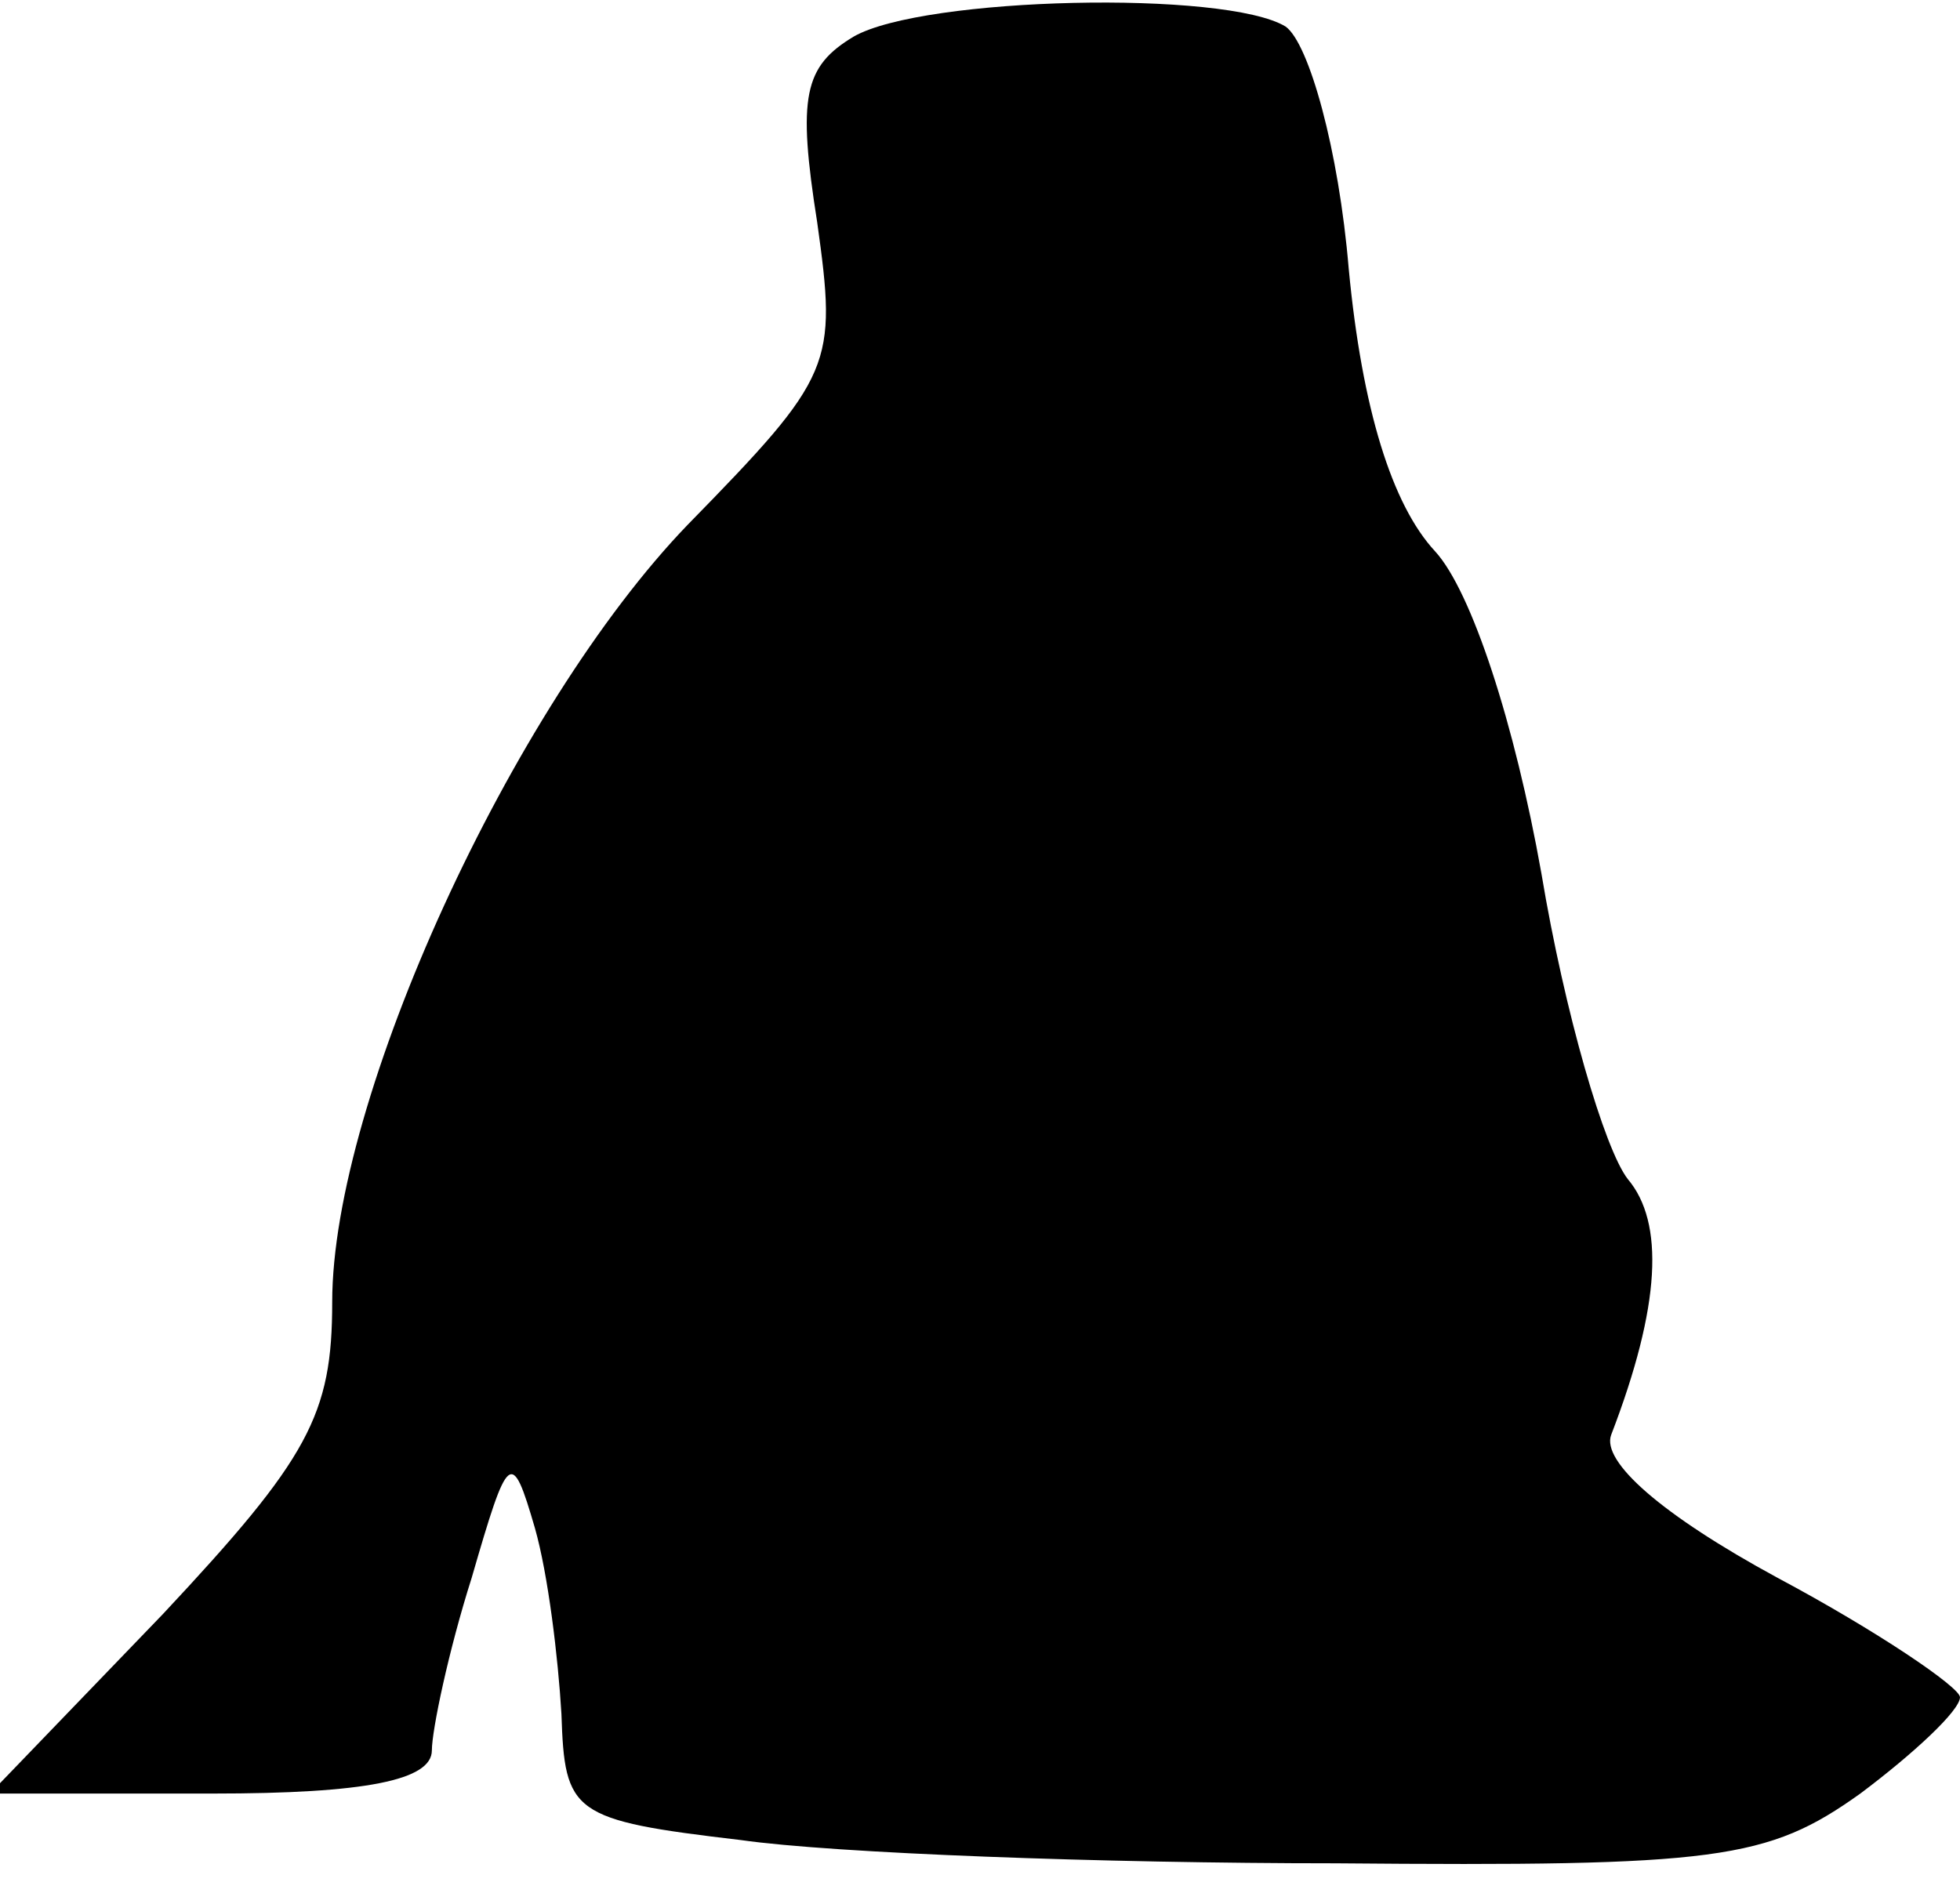 <?xml version="1.0" standalone="no"?>
<!DOCTYPE svg PUBLIC "-//W3C//DTD SVG 20010904//EN"
 "http://www.w3.org/TR/2001/REC-SVG-20010904/DTD/svg10.dtd">
<svg version="1.0" xmlns="http://www.w3.org/2000/svg"
 width="59pt" height="57pt" viewBox="0 0 59 57"
 preserveAspectRatio="xMidYMid meet">
<g transform="translate(0,57) scale(0.1,-0.1)"
fill="#000000" stroke="none">
<path fill="#000000" stroke="none" d="M257 559 c-15 -9 -17 -18 -11 -56 6
-43 5 -46 -39 -91 -53 -55 -107 -173 -107 -234 0 -34 -7 -47 -51 -94 l-52 -54
67 0 c46 0 66 4 66 13 0 6 5 30 12 52 11 38 12 39 19 15 4 -14 7 -39 8 -56 1
-30 3 -32 54 -38 28 -4 109 -7 179 -7 115 -1 130 1 158 21 16 12 30 25 30 29
0 3 -25 20 -55 36 -35 19 -53 35 -50 43 15 39 16 64 5 77 -7 9 -19 50 -26 92
-8 45 -21 85 -32 97 -13 14 -22 43 -26 85 -3 36 -12 68 -19 73 -18 11 -109 9
-130 -3z"/>
</g>
</svg>
